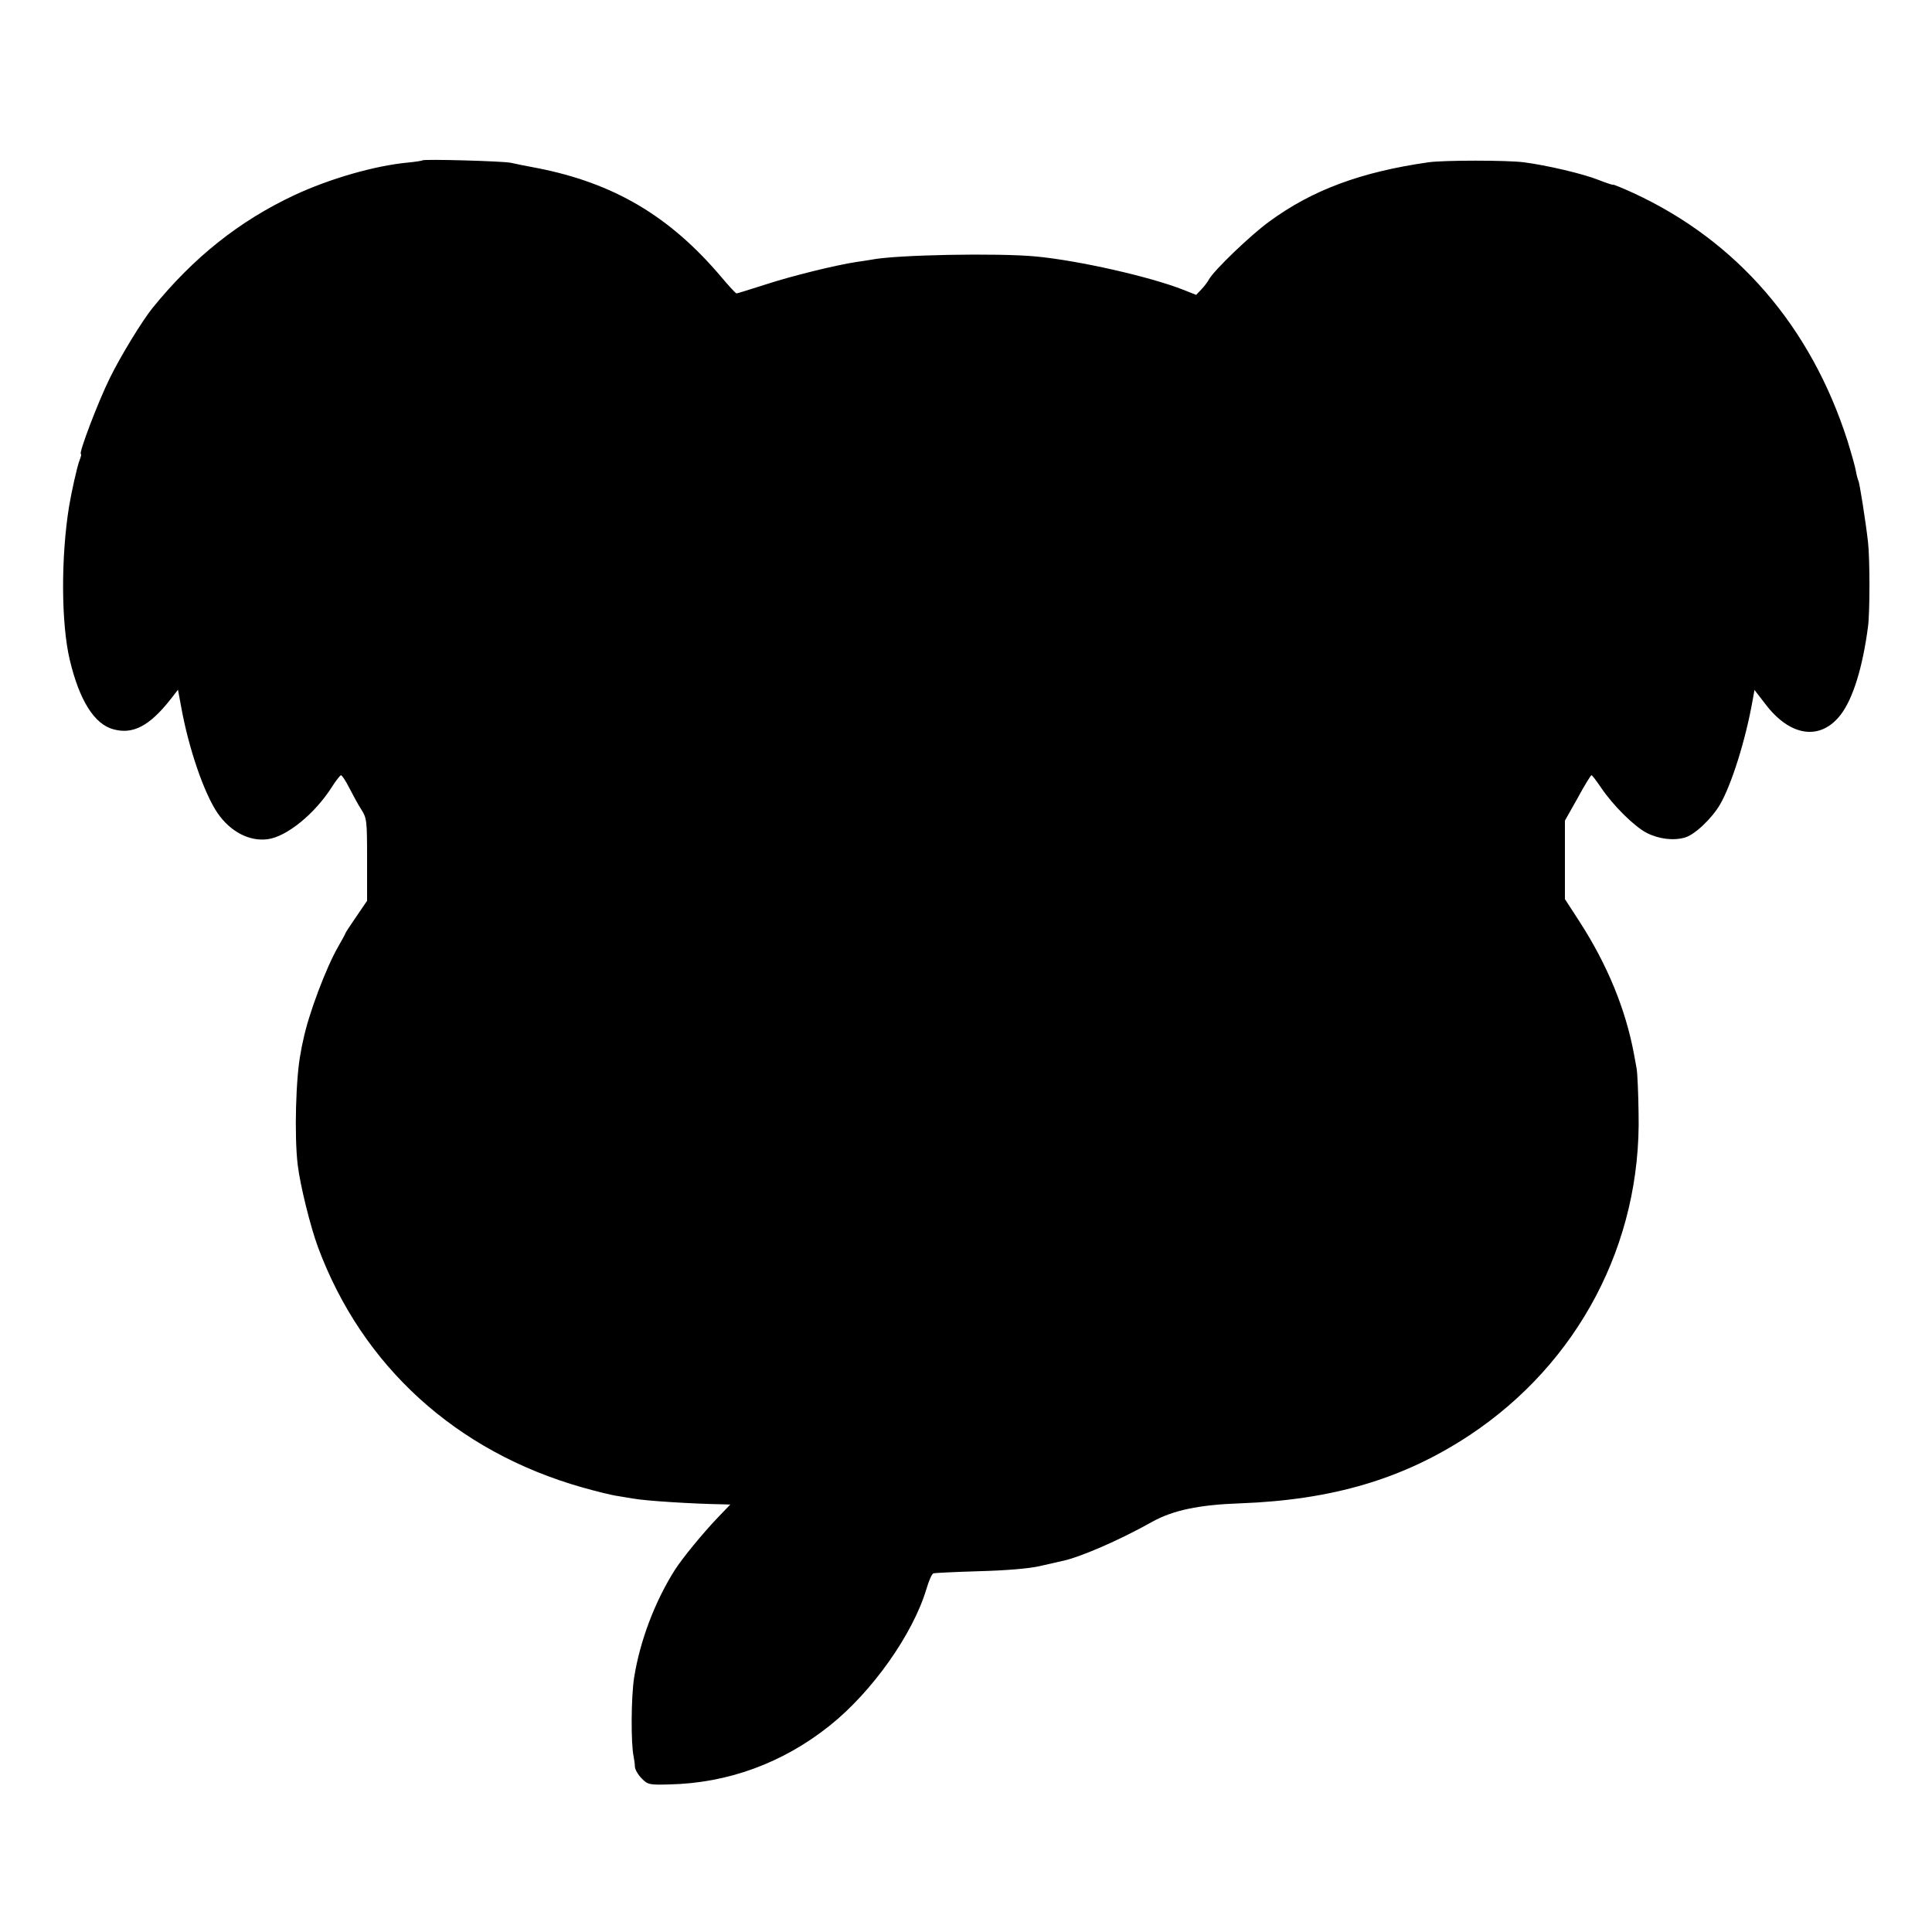 <?xml version="1.0" standalone="no"?>
<!DOCTYPE svg PUBLIC "-//W3C//DTD SVG 20010904//EN"
 "http://www.w3.org/TR/2001/REC-SVG-20010904/DTD/svg10.dtd">
<svg version="1.0" xmlns="http://www.w3.org/2000/svg"
 width="800pt" height="800pt" viewBox="0 0 800 800"
 preserveAspectRatio="xMidYMid meet">
<g transform="translate(0,800) scale(0.1,-0.1)"
fill="#000000" stroke="none">
<path d="M1749 7336 c-2 -2 -29 -6 -59 -9 -139 -13 -325 -67 -471 -135 -228
-107 -417 -257 -588 -468 -42 -52 -132 -199 -176 -289 -49 -99 -131 -315 -120
-315 3 0 0 -12 -6 -27 -10 -26 -33 -130 -43 -190 -34 -210 -33 -485 3 -636 40
-168 102 -266 181 -287 81 -22 149 14 236 124 l31 40 13 -70 c31 -173 95 -359
151 -441 53 -77 132 -118 207 -108 79 10 197 106 268 219 16 25 32 45 36 46 4
0 20 -24 34 -52 15 -29 37 -70 50 -90 23 -36 24 -46 24 -208 l0 -170 -45 -66
c-25 -36 -45 -67 -45 -69 0 -2 -13 -26 -28 -52 -51 -87 -125 -284 -146 -388
-4 -16 -9 -41 -11 -55 -20 -98 -27 -345 -12 -465 10 -84 53 -257 84 -340 183
-492 572 -846 1094 -994 57 -16 124 -33 149 -36 25 -4 52 -9 60 -10 54 -10
249 -22 370 -24 l34 -1 -50 -52 c-64 -67 -148 -169 -181 -221 -82 -130 -143
-292 -167 -442 -13 -81 -14 -277 -2 -330 2 -11 5 -30 5 -41 1 -12 13 -33 28
-48 25 -26 32 -27 113 -25 244 5 472 89 665 243 176 140 345 379 401 566 10
34 23 64 29 65 5 2 91 6 190 9 113 3 206 11 250 21 39 9 80 18 92 21 71 14
236 85 373 162 86 48 193 71 365 77 382 14 676 101 950 282 451 299 712 795
700 1333 -1 85 -5 169 -8 185 -3 17 -8 44 -11 60 -34 184 -110 370 -225 548
l-61 94 0 162 0 163 53 94 c28 52 54 94 57 94 3 0 21 -24 40 -52 50 -74 138
-161 189 -187 49 -25 110 -33 158 -19 40 11 112 79 146 138 47 82 105 265 134
429 l8 44 44 -57 c103 -137 230 -155 314 -44 50 66 90 195 112 363 8 59 8 281
0 351 -10 87 -35 246 -40 254 -2 4 -7 21 -10 39 -3 18 -19 74 -35 126 -152
474 -458 828 -887 1026 -46 21 -83 36 -83 34 0 -2 -28 7 -61 20 -65 26 -216
61 -309 73 -71 9 -331 9 -395 0 -280 -40 -482 -115 -660 -246 -77 -56 -228
-201 -249 -239 -5 -10 -19 -28 -31 -41 l-22 -23 -53 21 c-137 54 -432 121
-610 138 -158 15 -580 7 -680 -13 -13 -2 -42 -7 -65 -10 -85 -13 -265 -57
-375 -93 -63 -20 -117 -37 -120 -37 -4 0 -33 32 -65 70 -213 251 -444 387
-760 449 -44 8 -93 18 -110 22 -35 7 -359 16 -366 10z"/>
</g>
</svg>

